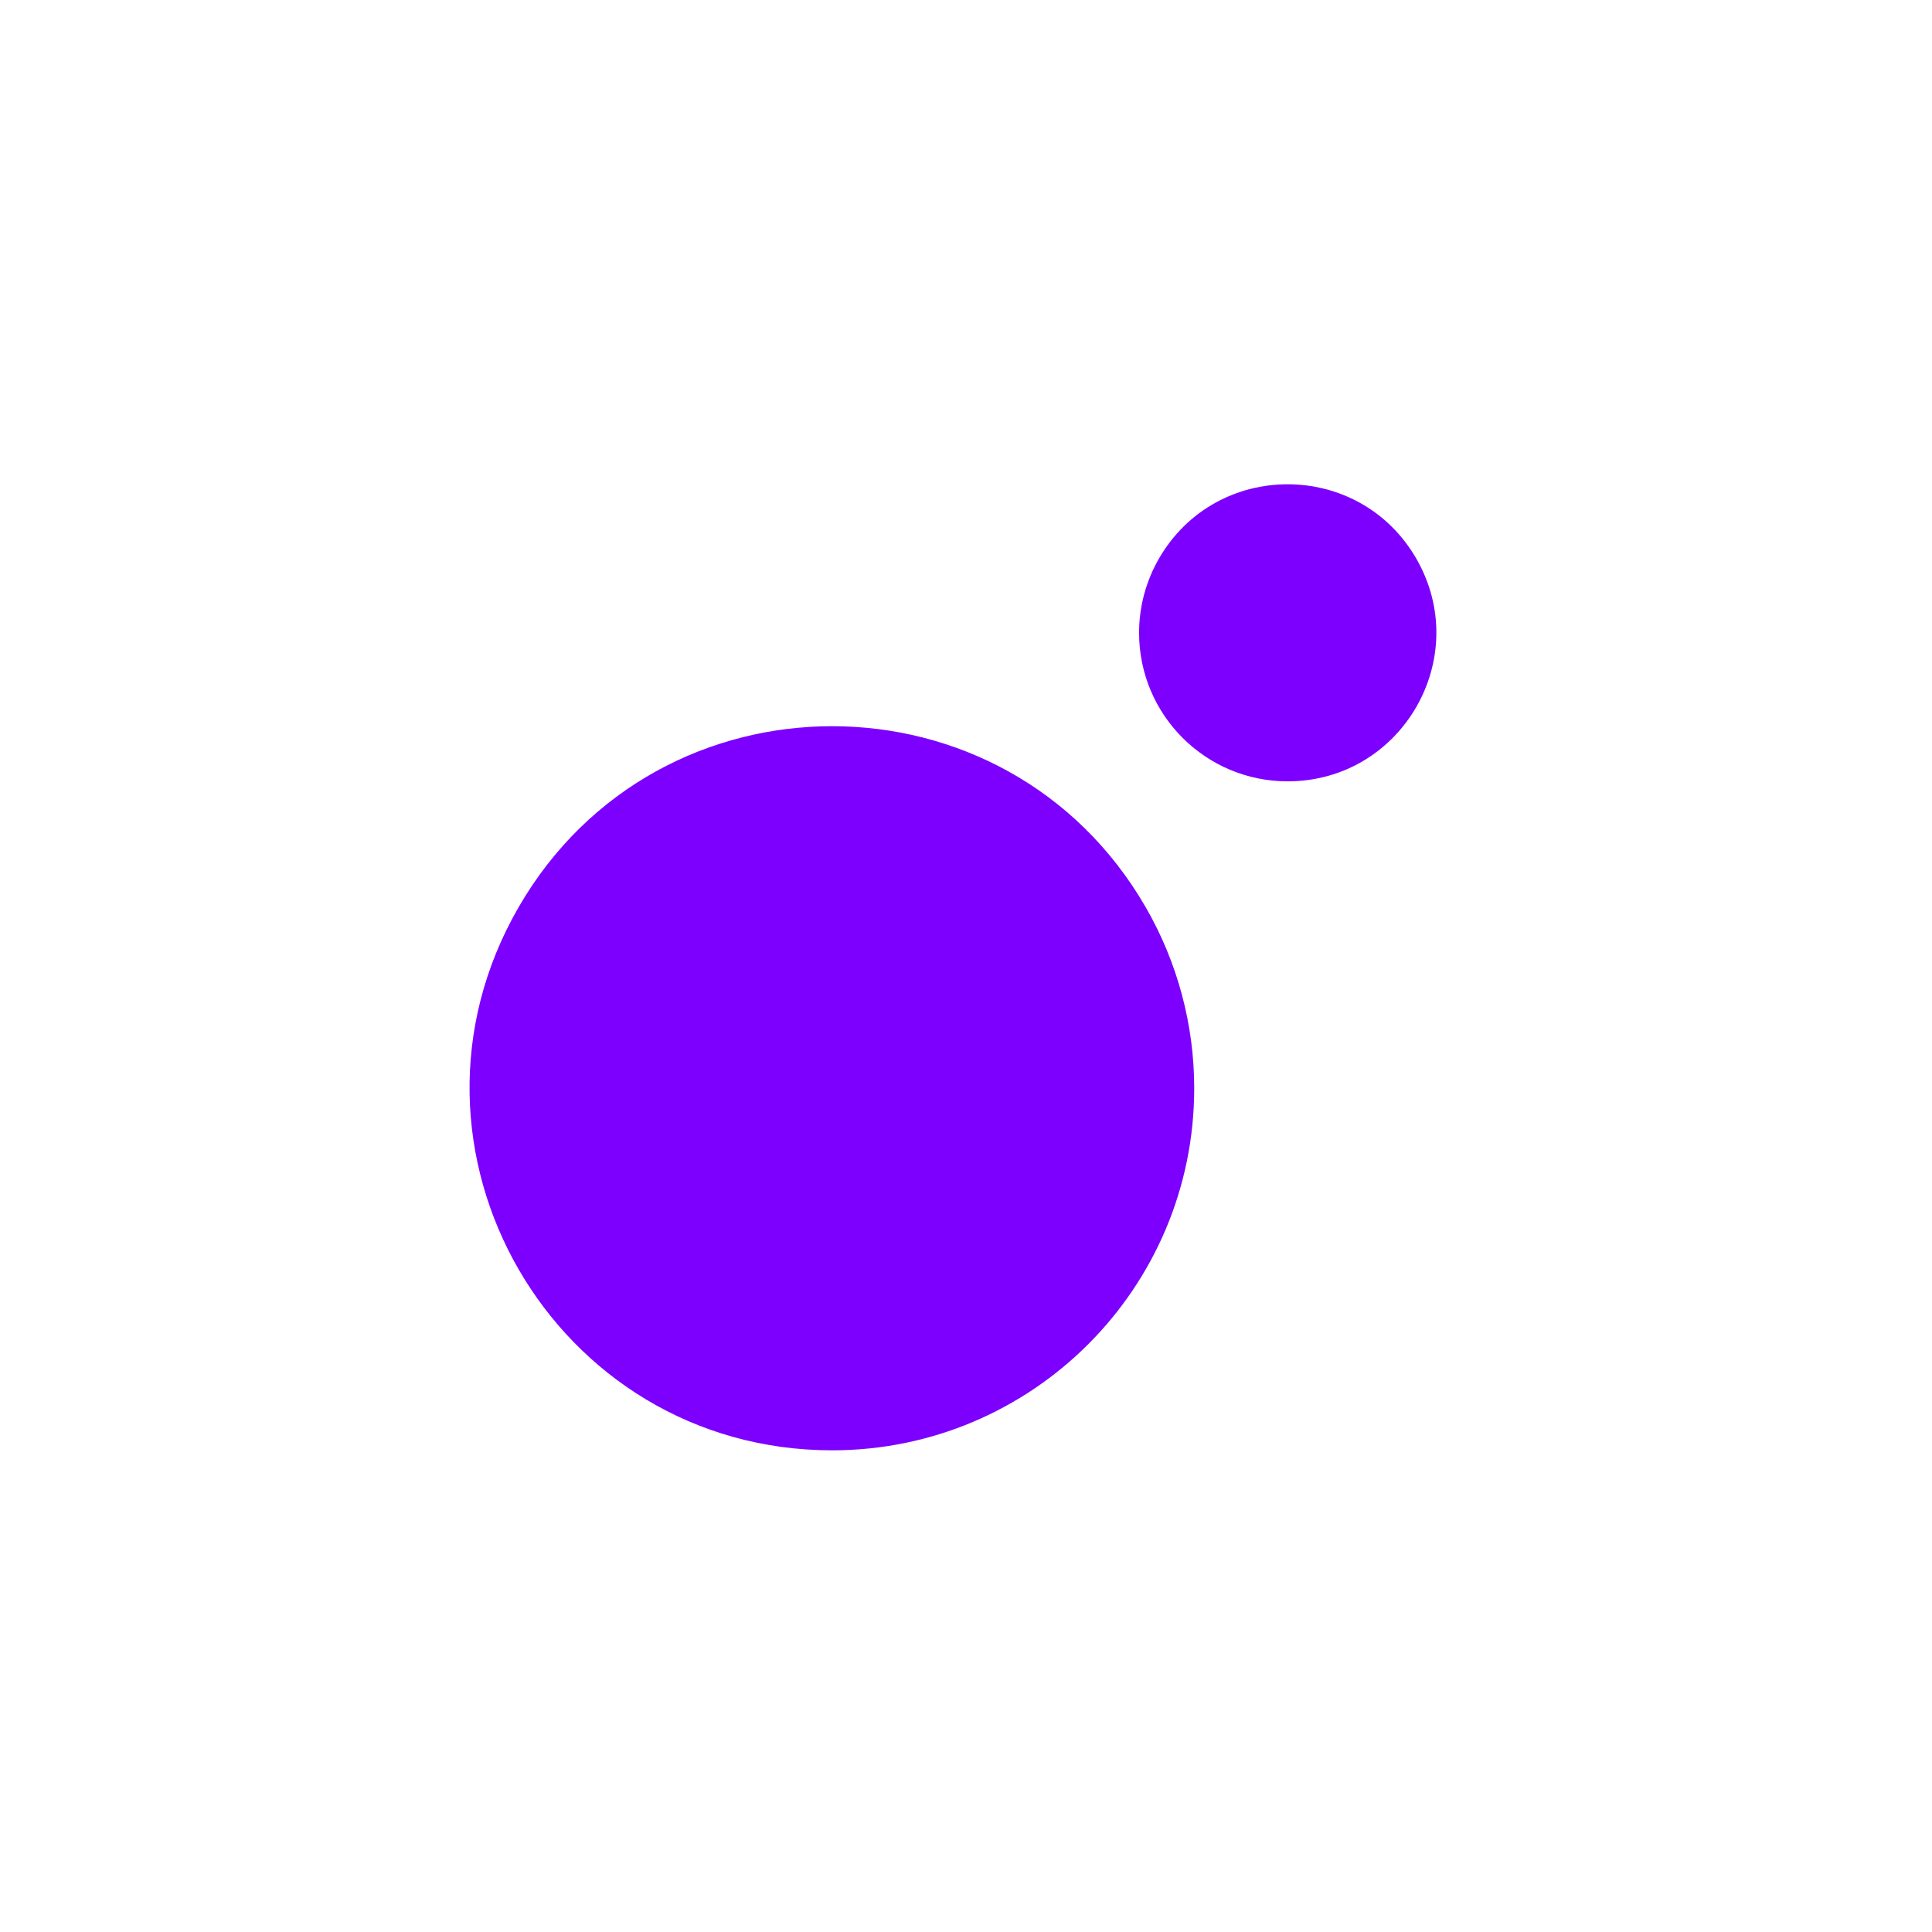<?xml version="1.0" encoding="utf-8"?>
<svg viewBox="0 0 500 500" width="500" height="500" xmlns="http://www.w3.org/2000/svg">
  <path data-v-3d1be0ce="" fill="#7d00ff" d="M 333.232 202.212 C 362.825 202.212 381.32 170.176 366.524 144.549 C 351.727 118.921 314.737 118.921 299.941 144.549 C 296.567 150.393 294.791 157.022 294.791 163.77 C 294.789 185.001 312.001 202.212 333.232 202.212 M 215.36 375.343 C 143.229 375.343 98.147 297.259 134.212 234.79 C 170.278 172.323 260.442 172.323 296.508 234.79 C 304.733 249.035 309.062 265.194 309.062 281.642 C 309.063 333.391 267.11 375.343 215.36 375.343" class="cls-1" style=""/>
</svg>